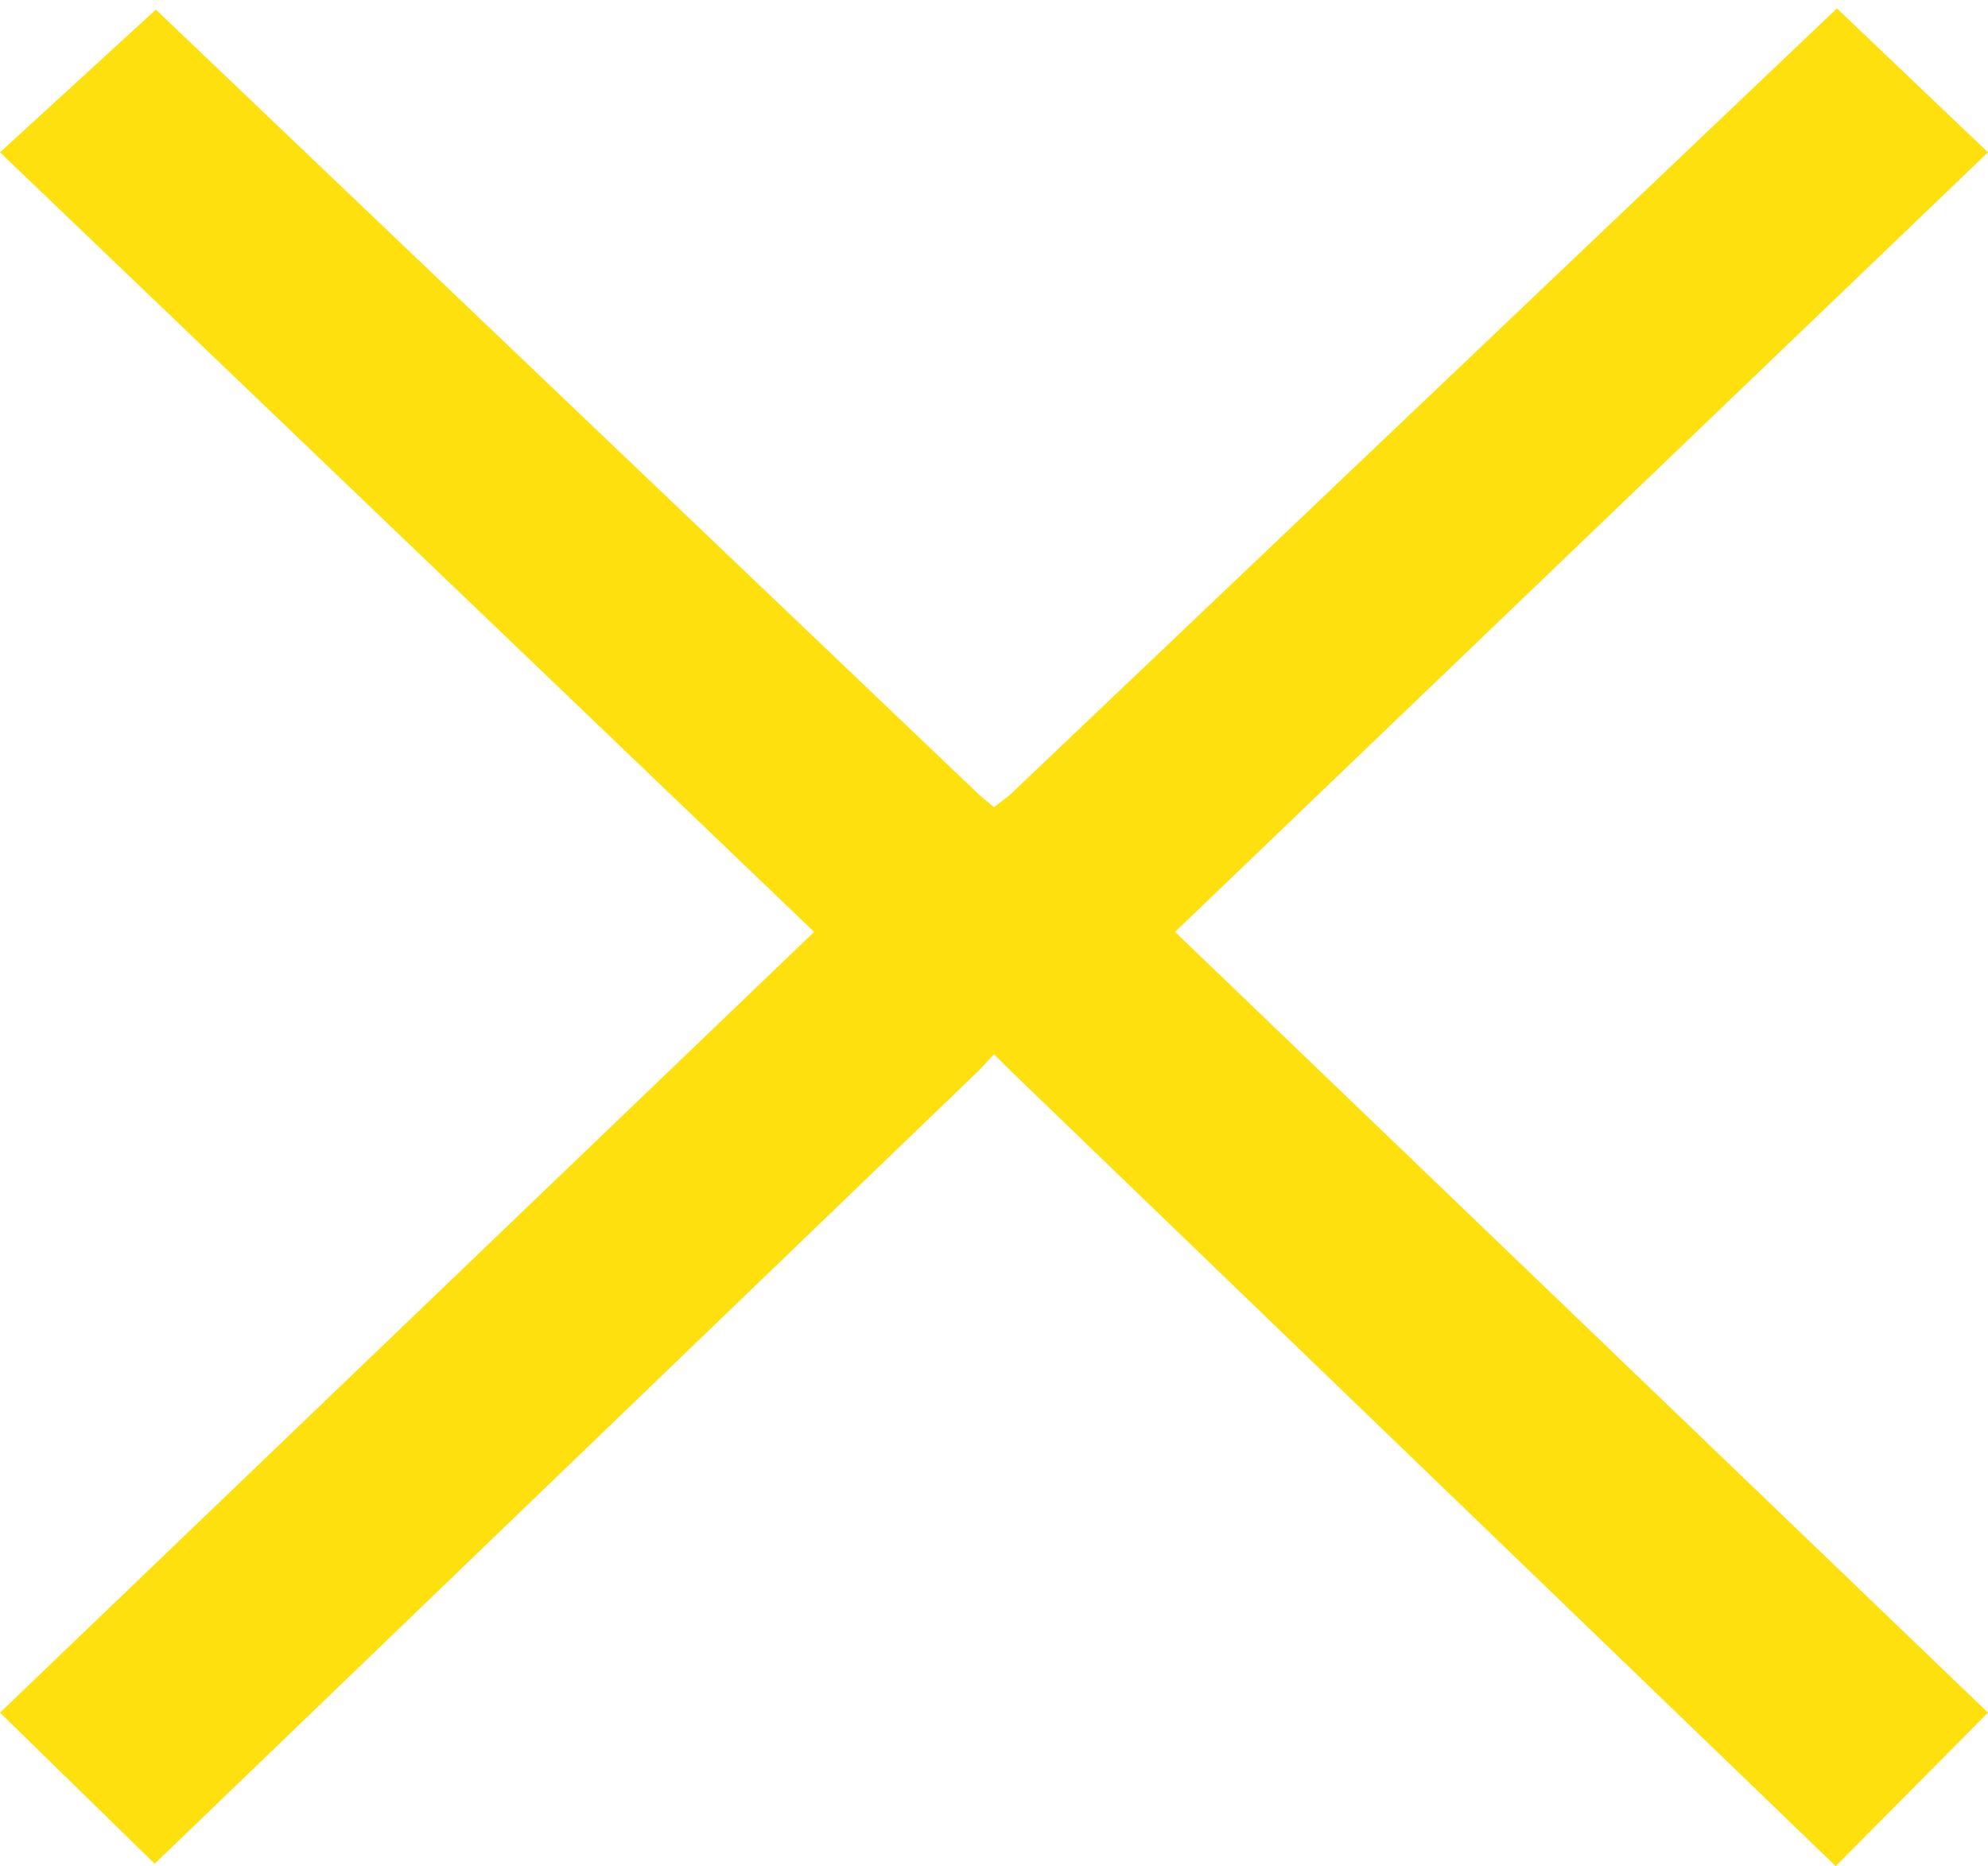 <?xml version="1.0" encoding="utf-8"?>
<!-- Generator: Adobe Illustrator 18.1.0, SVG Export Plug-In . SVG Version: 6.00 Build 0)  -->
<svg version="1.1" id="Layer_1" xmlns="http://www.w3.org/2000/svg" xmlns:xlink="http://www.w3.org/1999/xlink" x="0px" y="0px"
	 viewBox="50.3 -1.2 165.8 155.6" enable-background="new 50.3 -1.2 165.8 155.6" xml:space="preserve">
<g>
	<g>
		<polygon fill="#ffe00f" points="216.1,11.5 203.5,-0.5 134.5,65.1 133.2,66.1 132,65.1 63.3,-0.4 50.3,11.5 118.2,76.5 
			50.3,141.6 63.2,154.2 132,88 133.2,86.7 134.5,88 203.4,154.4 216.1,141.6 148.3,76.5 		"/>
	</g>
</g>
</svg>
